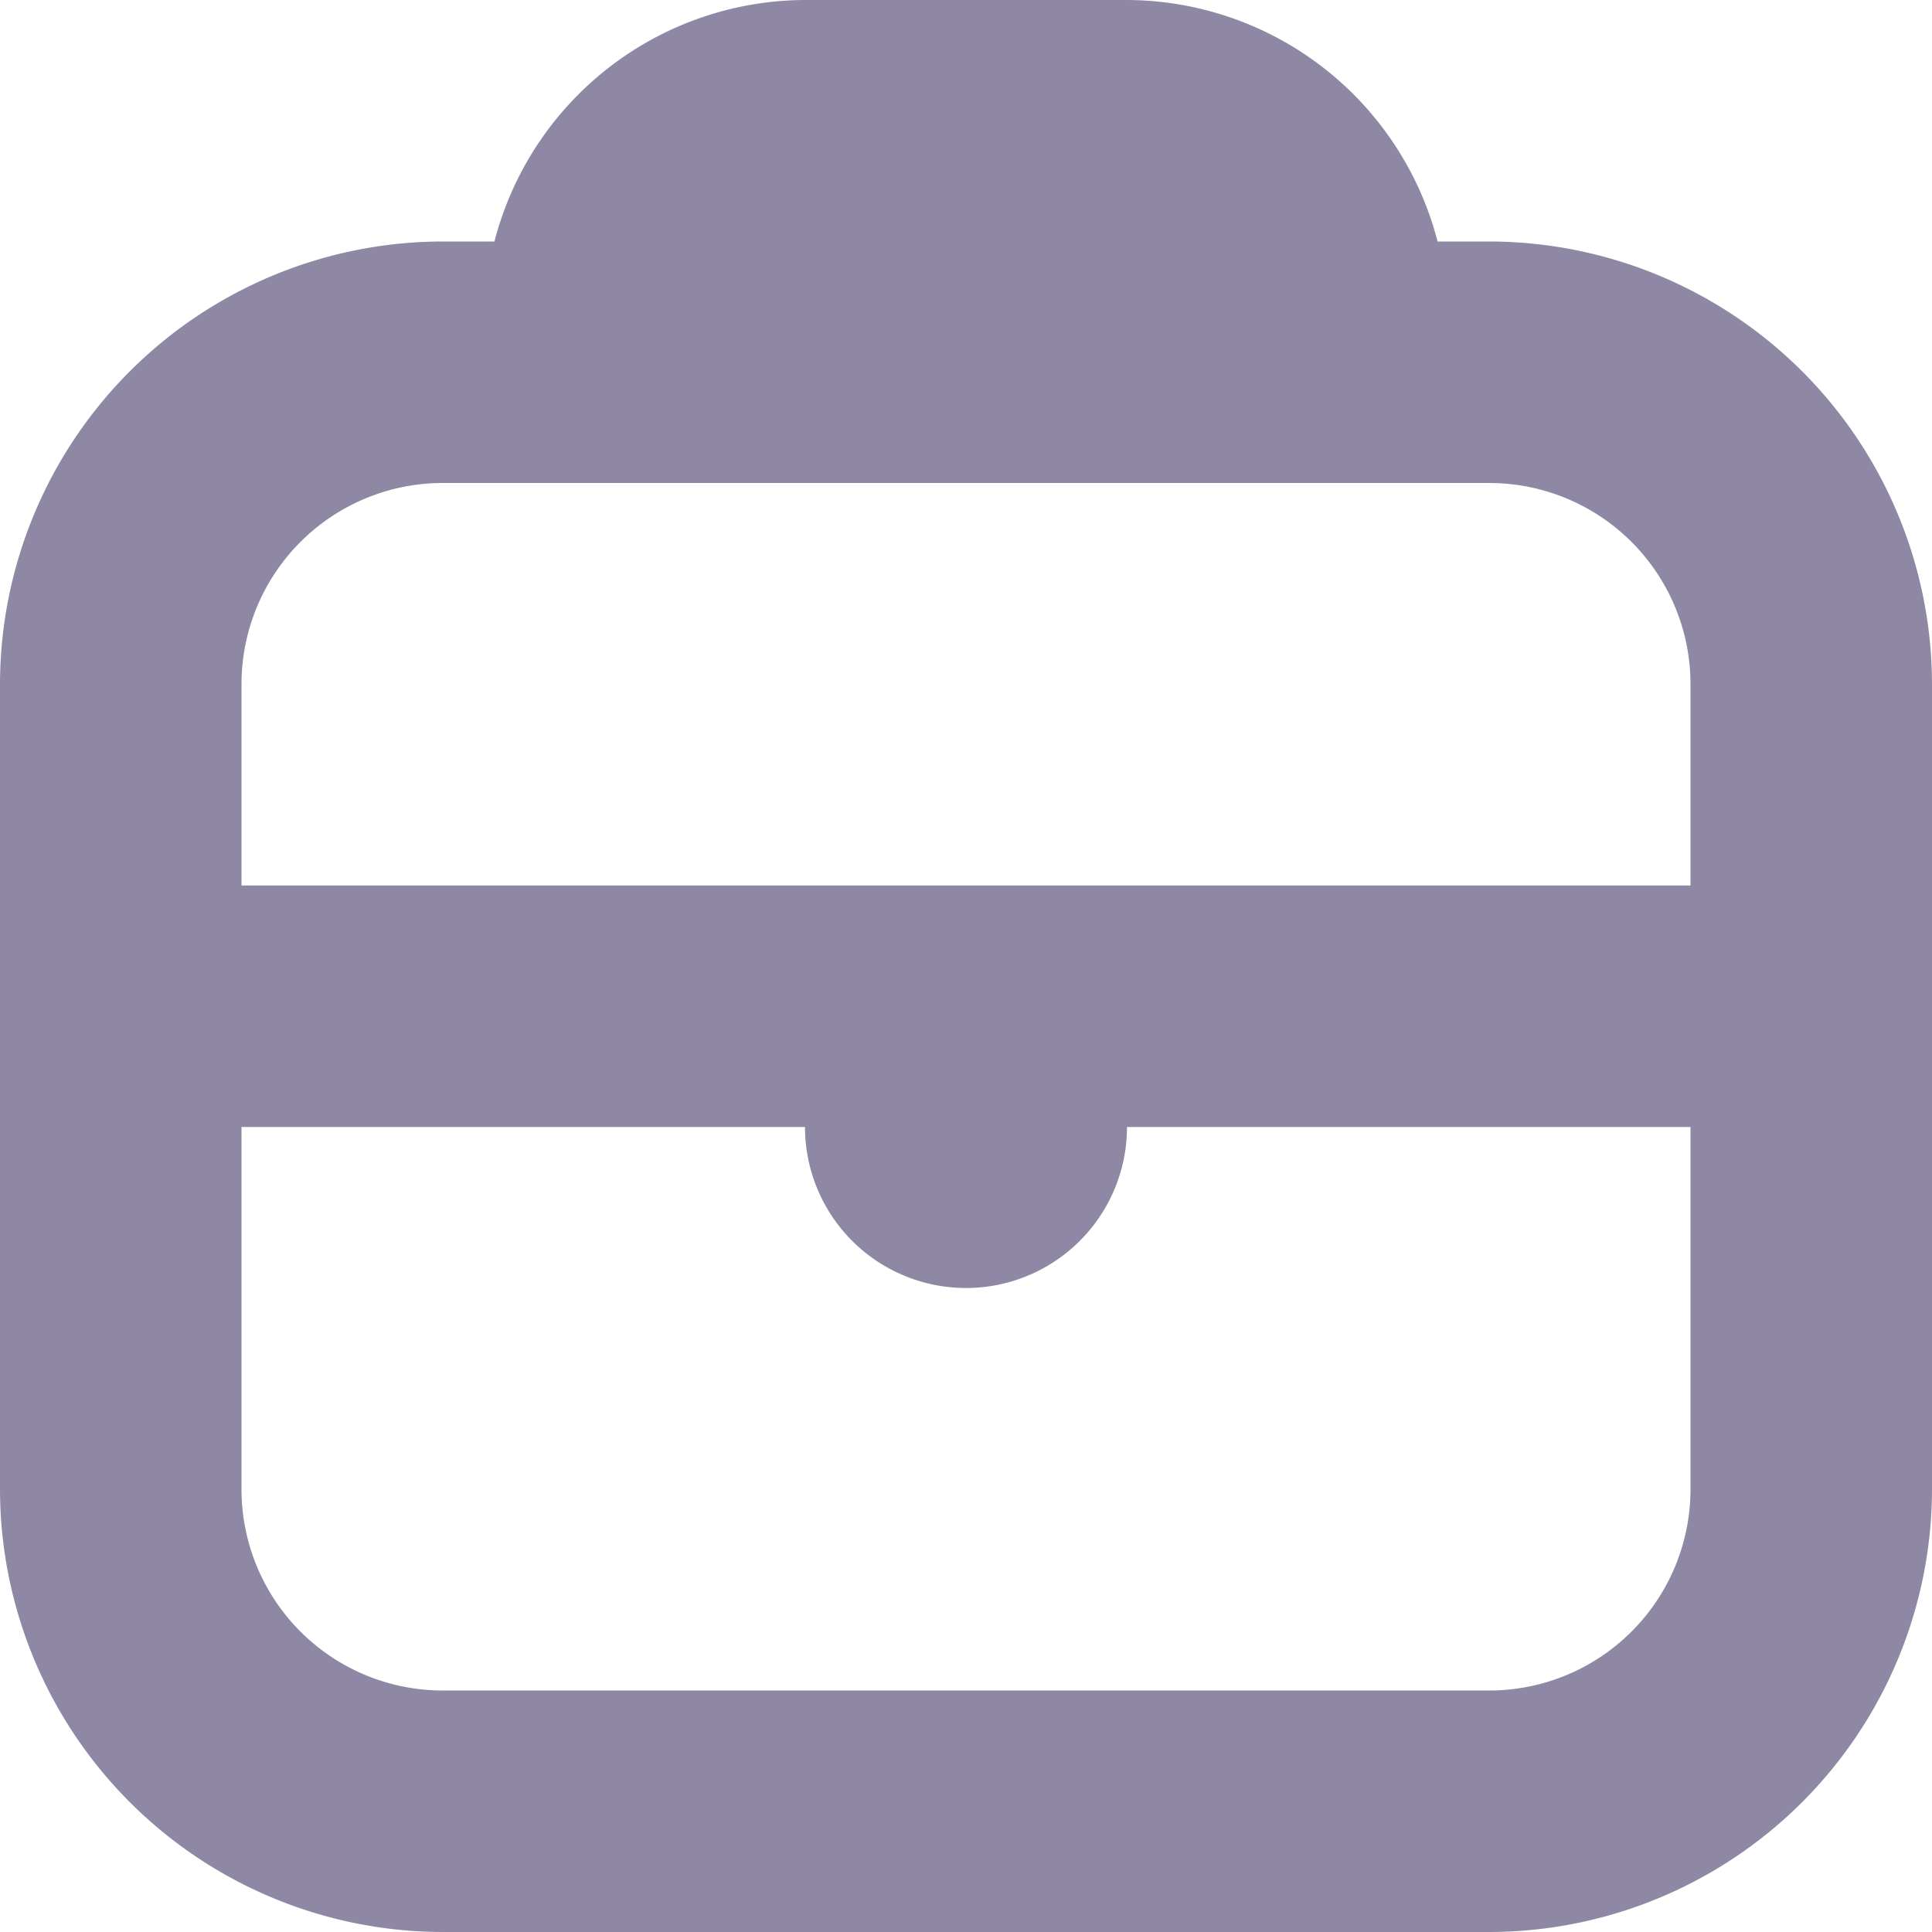 <svg xmlns="http://www.w3.org/2000/svg" version="1.1" xmlns:xlink="http://www.w3.org/1999/xlink" xmlns:svgjs="http://svgjs.com/svgjs" width="512" height="512" x="0" y="0" viewBox="0 0 24 24" style="enable-background:new 0 0 512 512" xml:space="preserve" class=""><g><path d="M18.5 3h-.642A4 4 0 0 0 14 0h-4a4 4 0 0 0-3.858 3H5.5A5.506 5.506 0 0 0 0 8.5v10A5.506 5.506 0 0 0 5.5 24h13a5.507 5.507 0 0 0 5.5-5.5v-10A5.507 5.507 0 0 0 18.5 3Zm-13 3h13A2.5 2.5 0 0 1 21 8.5V11H3V8.5A2.5 2.5 0 0 1 5.5 6Zm13 15h-13A2.5 2.5 0 0 1 3 18.5V14h7a2 2 0 0 0 2 2 2 2 0 0 0 2-2h7v4.5a2.5 2.5 0 0 1-2.5 2.5Z" fill="#8e88a4" data-original="#000000" class=""></path></g></svg>